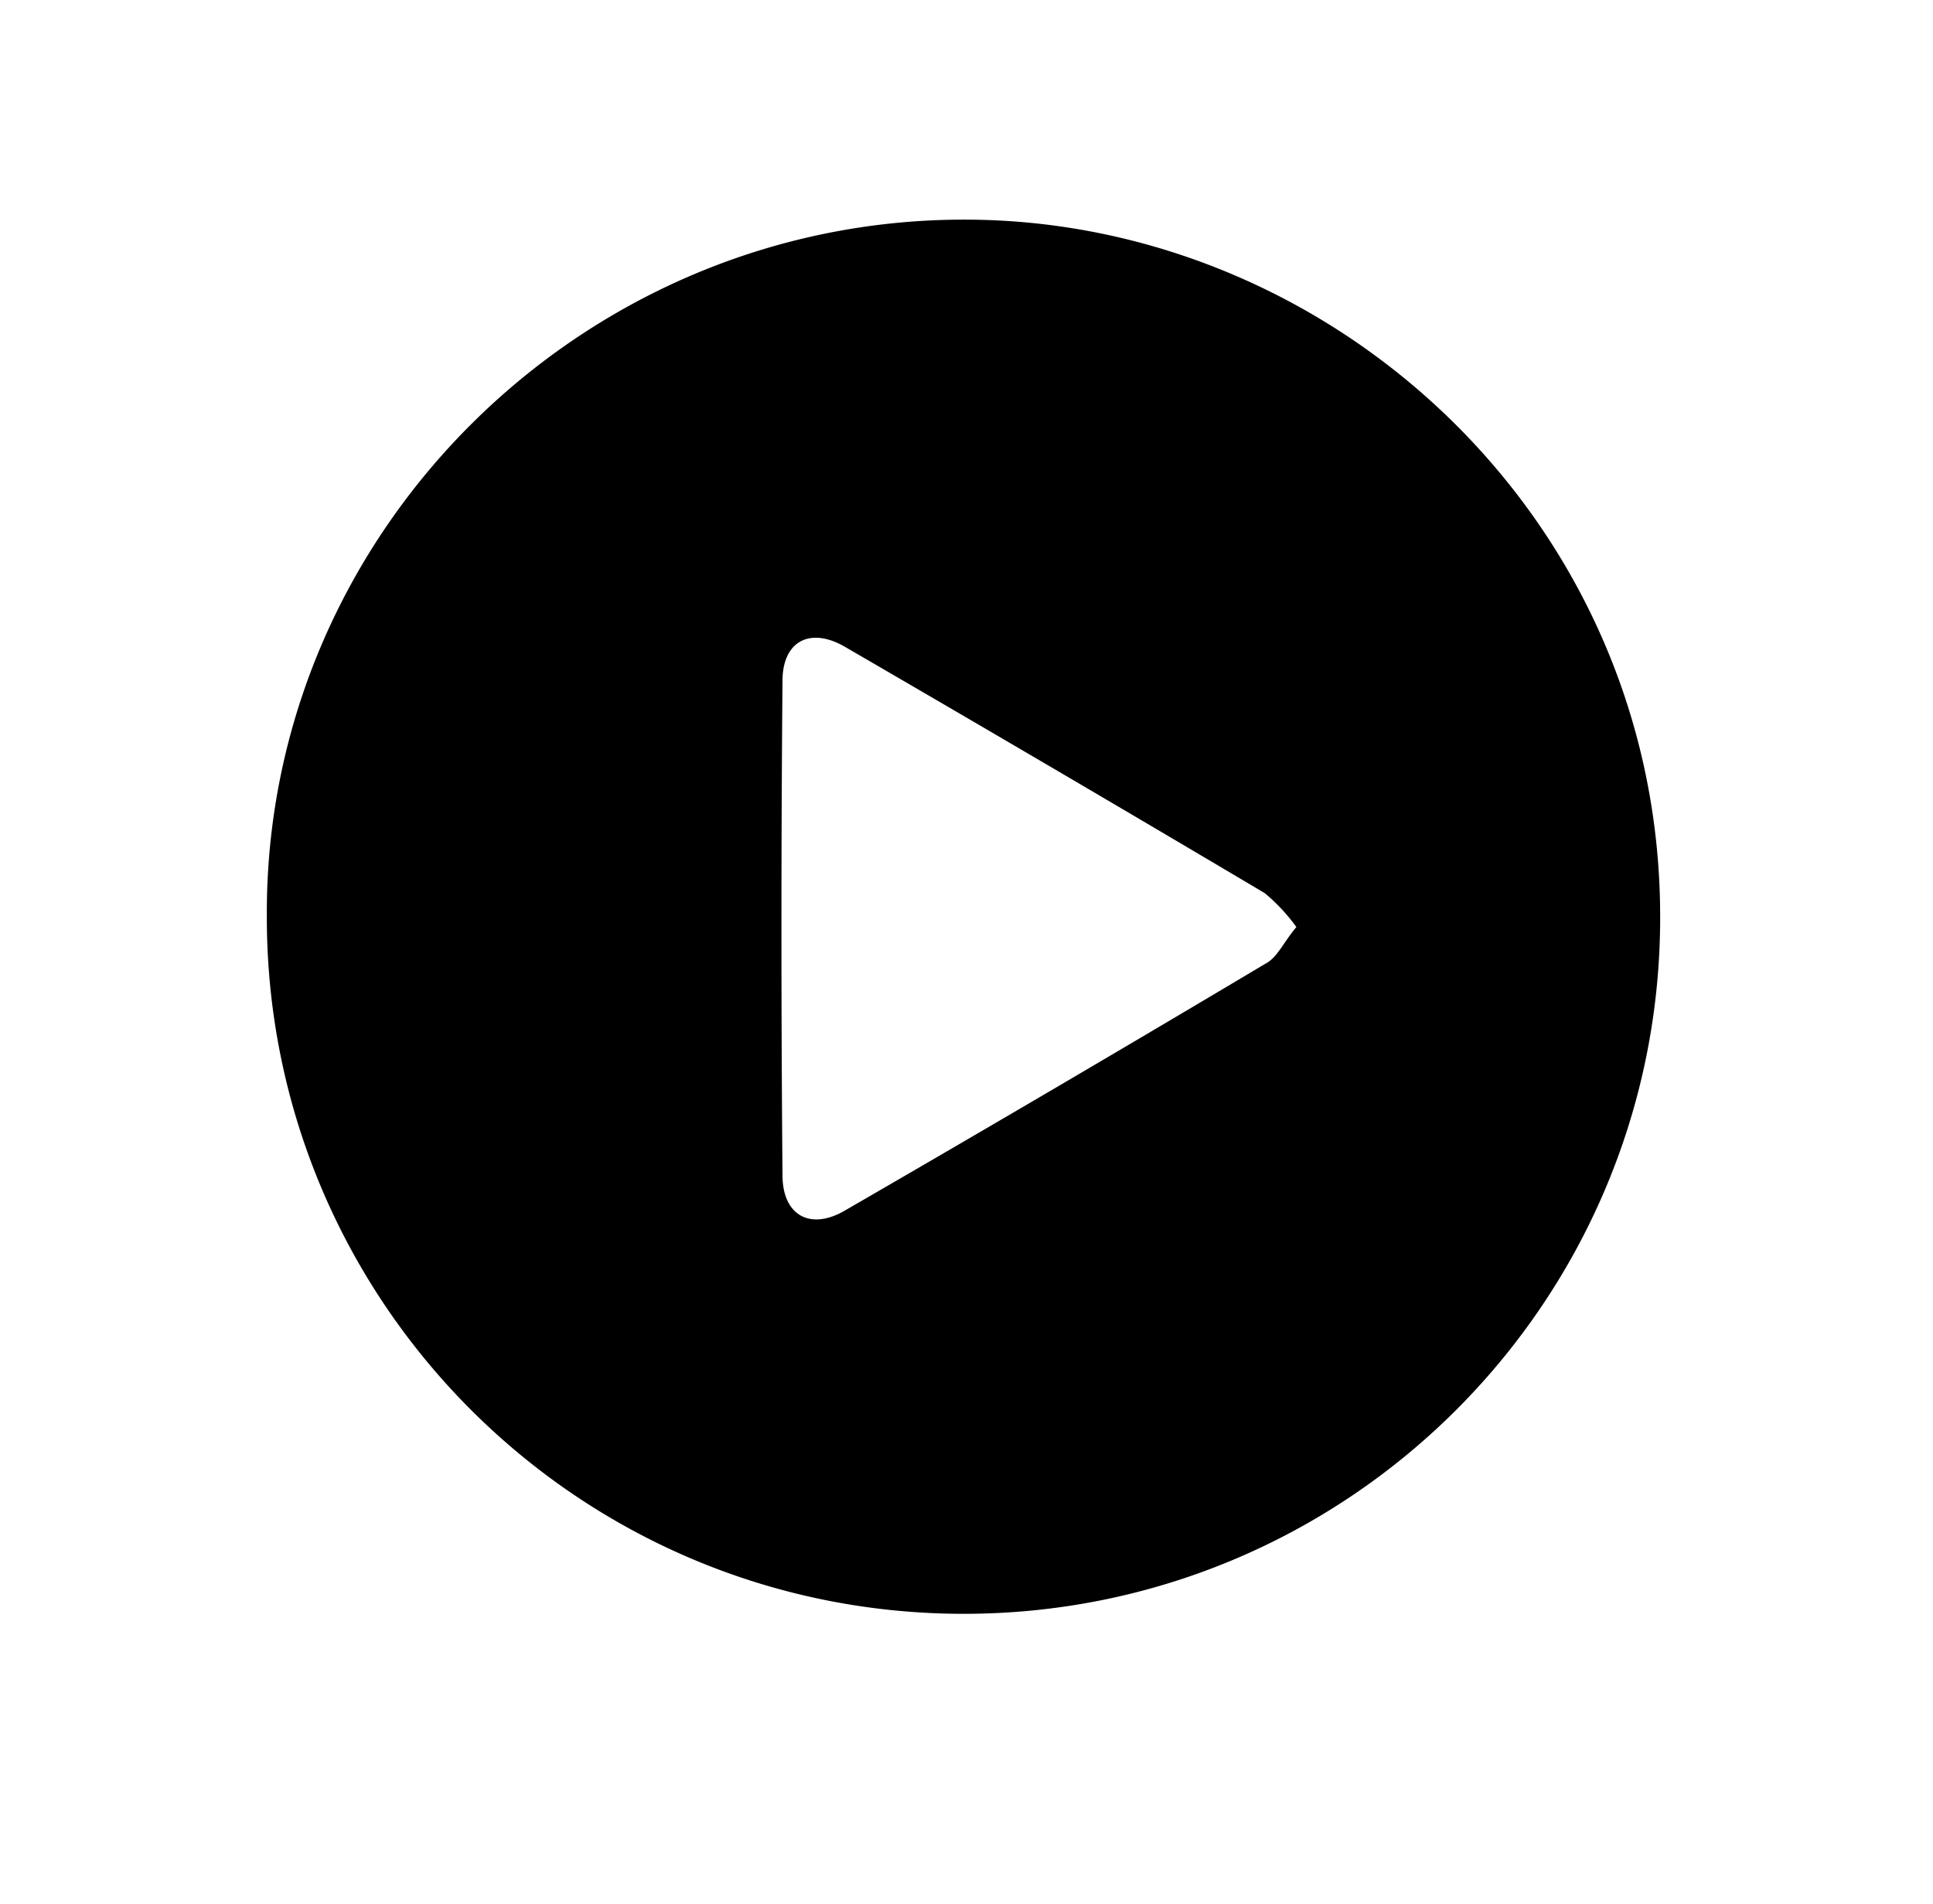 <svg xmlns="http://www.w3.org/2000/svg" viewBox="0 0 659.22 649.53">
    <path fill="currentColor"
          d="M91,312C90.58,179.94,201.45,71.45,335.17,75c123.55,3.33,231.56,105.35,231,238.79C565.73,445,459,551,327.73,550.48S90.53,443.22,91,312Zm351.08,4.18a62.52,62.52,0,0,0-10.79-11.55q-71.28-42.28-143-83.92c-11.93-7-21.43-2.09-21.43,11.55q-.72,84.3,0,168.6c0,13.74,9.5,19,21.38,12q72.33-41.82,144.08-84.59c3.52-2.23,5.61-7.08,9.84-12.12Z"/>
</svg>
